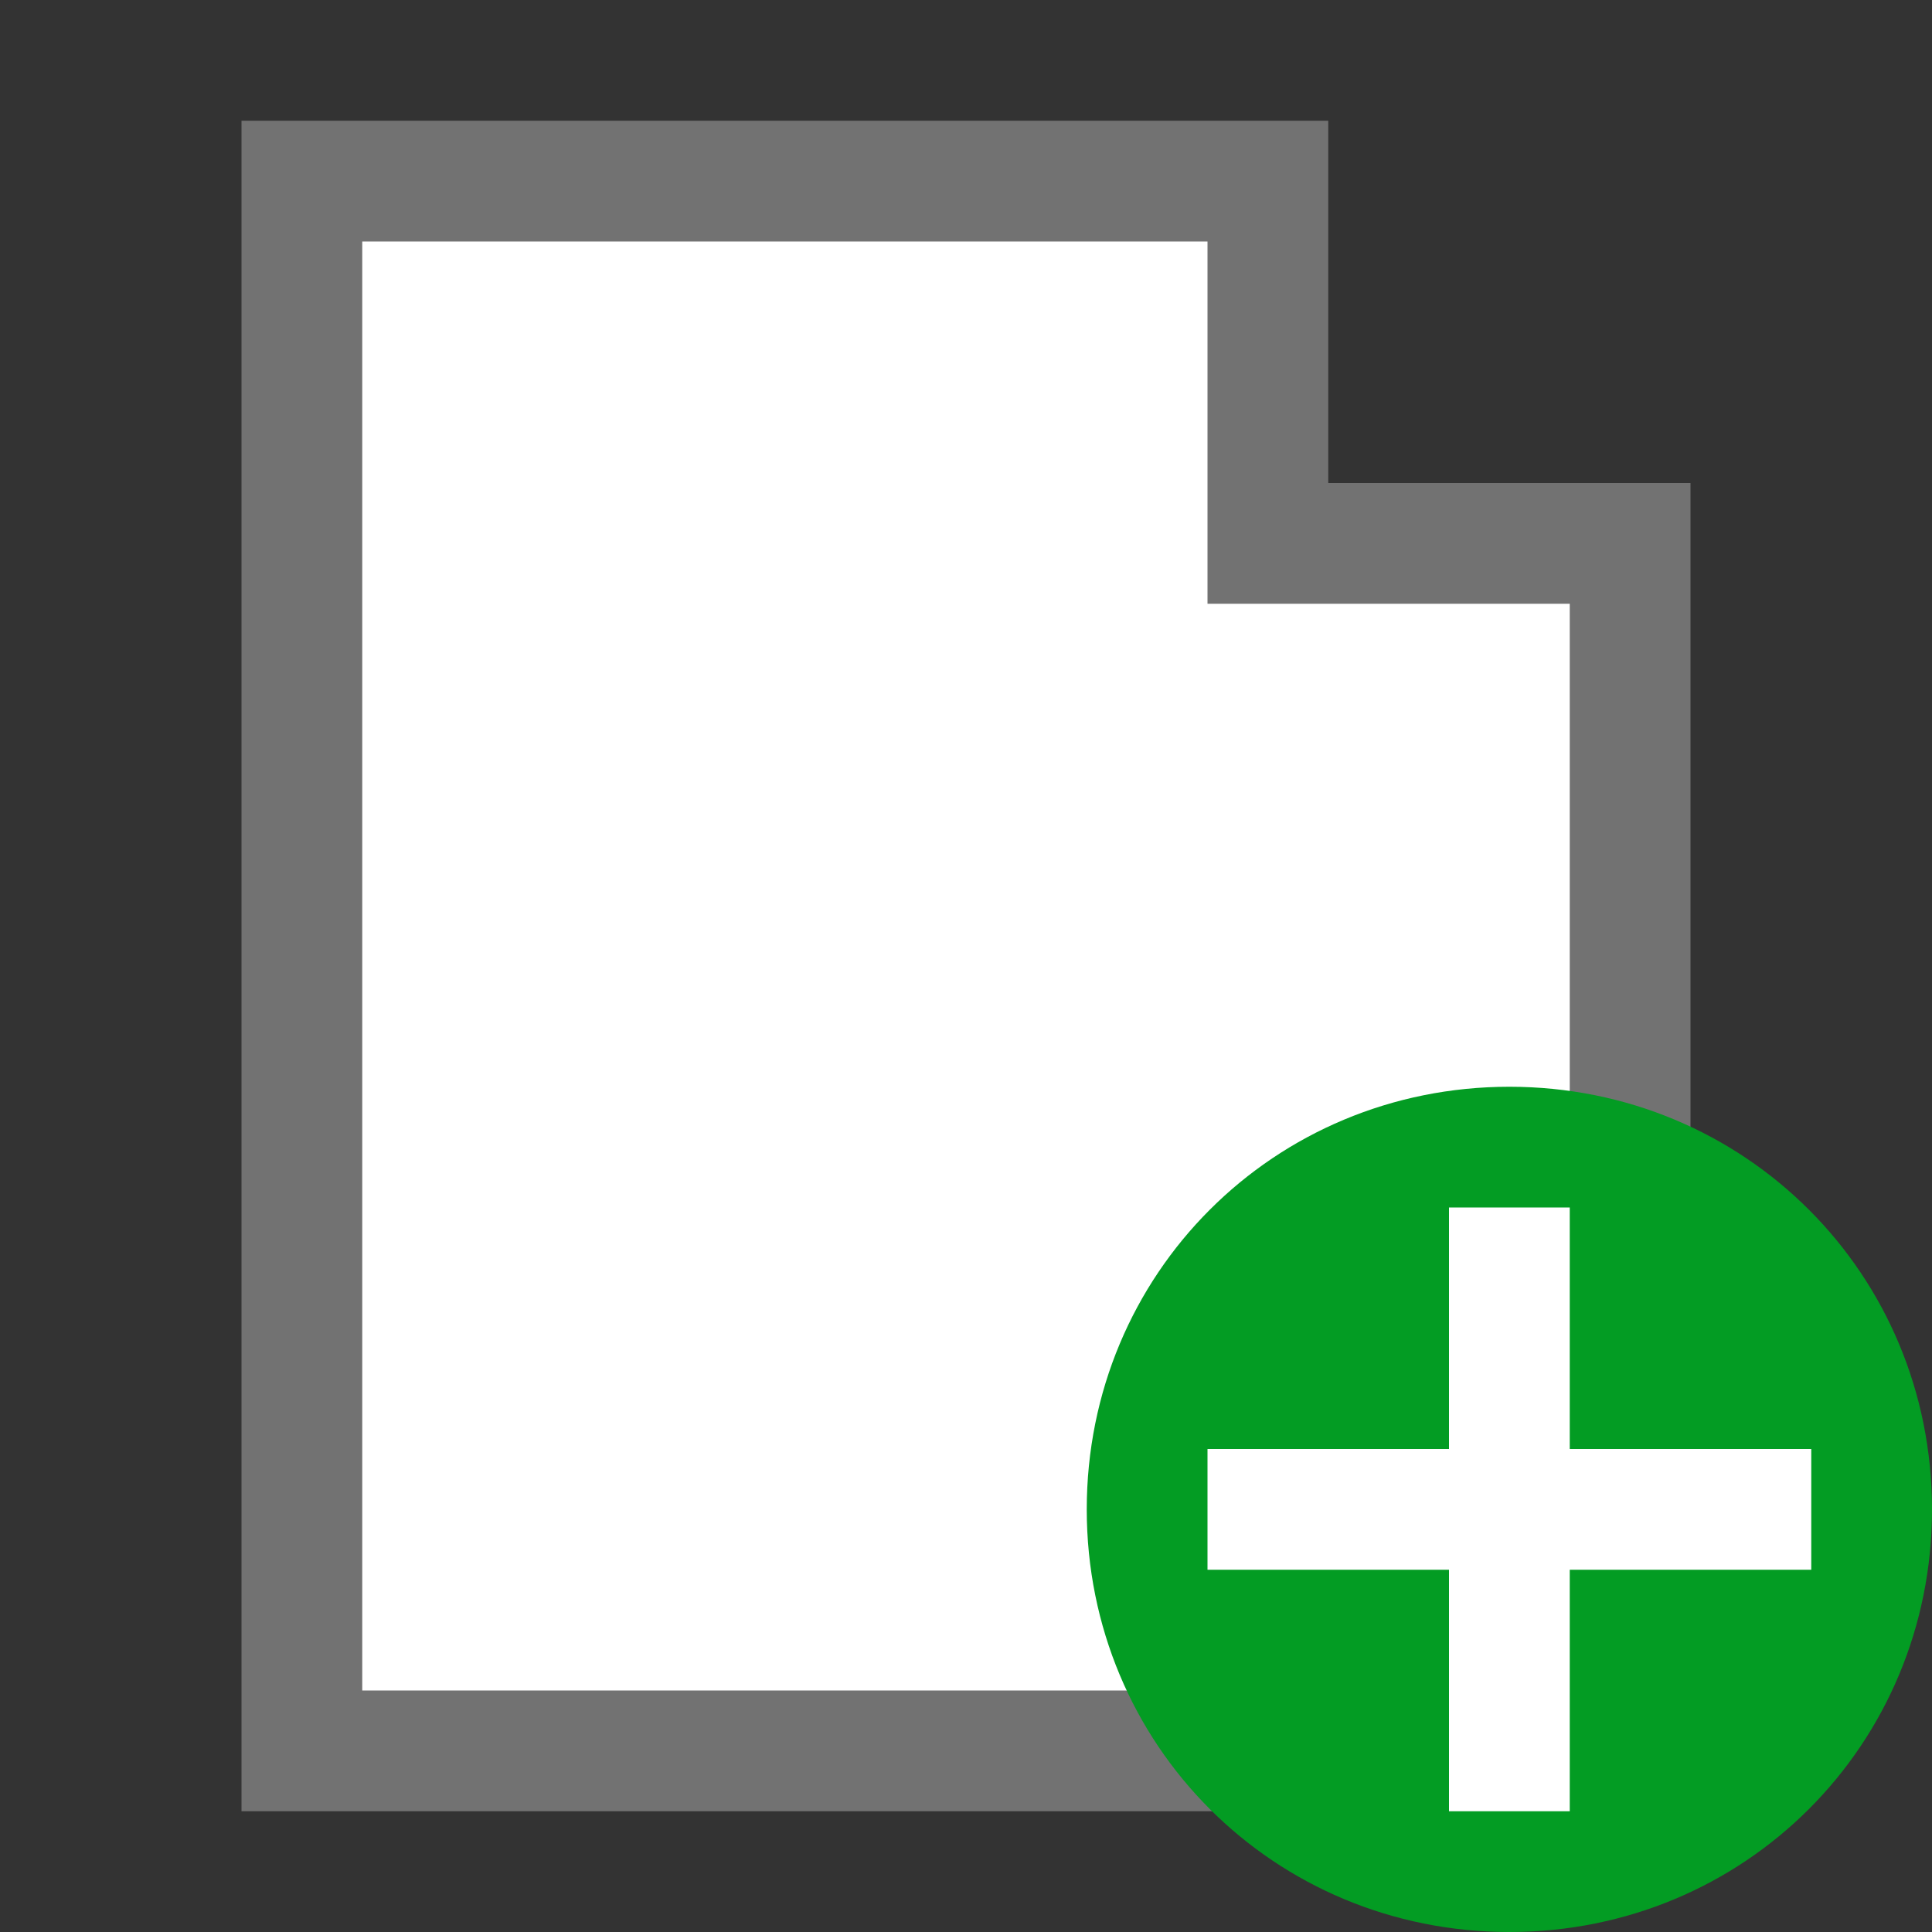 <?xml version="1.0" encoding="utf-8"?>
<!-- Generator: Adobe Illustrator 20.1.0, SVG Export Plug-In . SVG Version: 6.00 Build 0)  -->
<svg version="1.1" xmlns="http://www.w3.org/2000/svg" xmlns:xlink="http://www.w3.org/1999/xlink" x="0px" y="0px"
	 viewBox="0 0 32 32" style="enable-background:new 0 0 32 32;" xml:space="preserve">
<rect x="0" y="0" width="32" height="32" fill="#333333" stroke="none"/>
<style type="text/css">
	.Black{fill:#727272;}
	.White{fill:#FFFFFF;}
	.Green{fill:#039C23;}
</style>
<g id="Layer_1">
	<g id="New">
		<path class="Black" d="M4,2v28h24V8h-6V2H4z"/>
		<polygon class="White" points="6,4 6,28 26,28 26,10 20,10 20,4 		"/>
	</g>
	<path class="Green" d="M25,18c3.9,0,7,3.1,7,7s-3.1,7-7,7c-3.9,0-7-3.1-7-7S21.1,18,25,18z"/>
	<path class="White" d="M30,26h-4v4h-2v-4h-4v-2h4v-4h2v4h4V26z"/>
</g>
<g id="Layer_2">
</g>
</svg>
